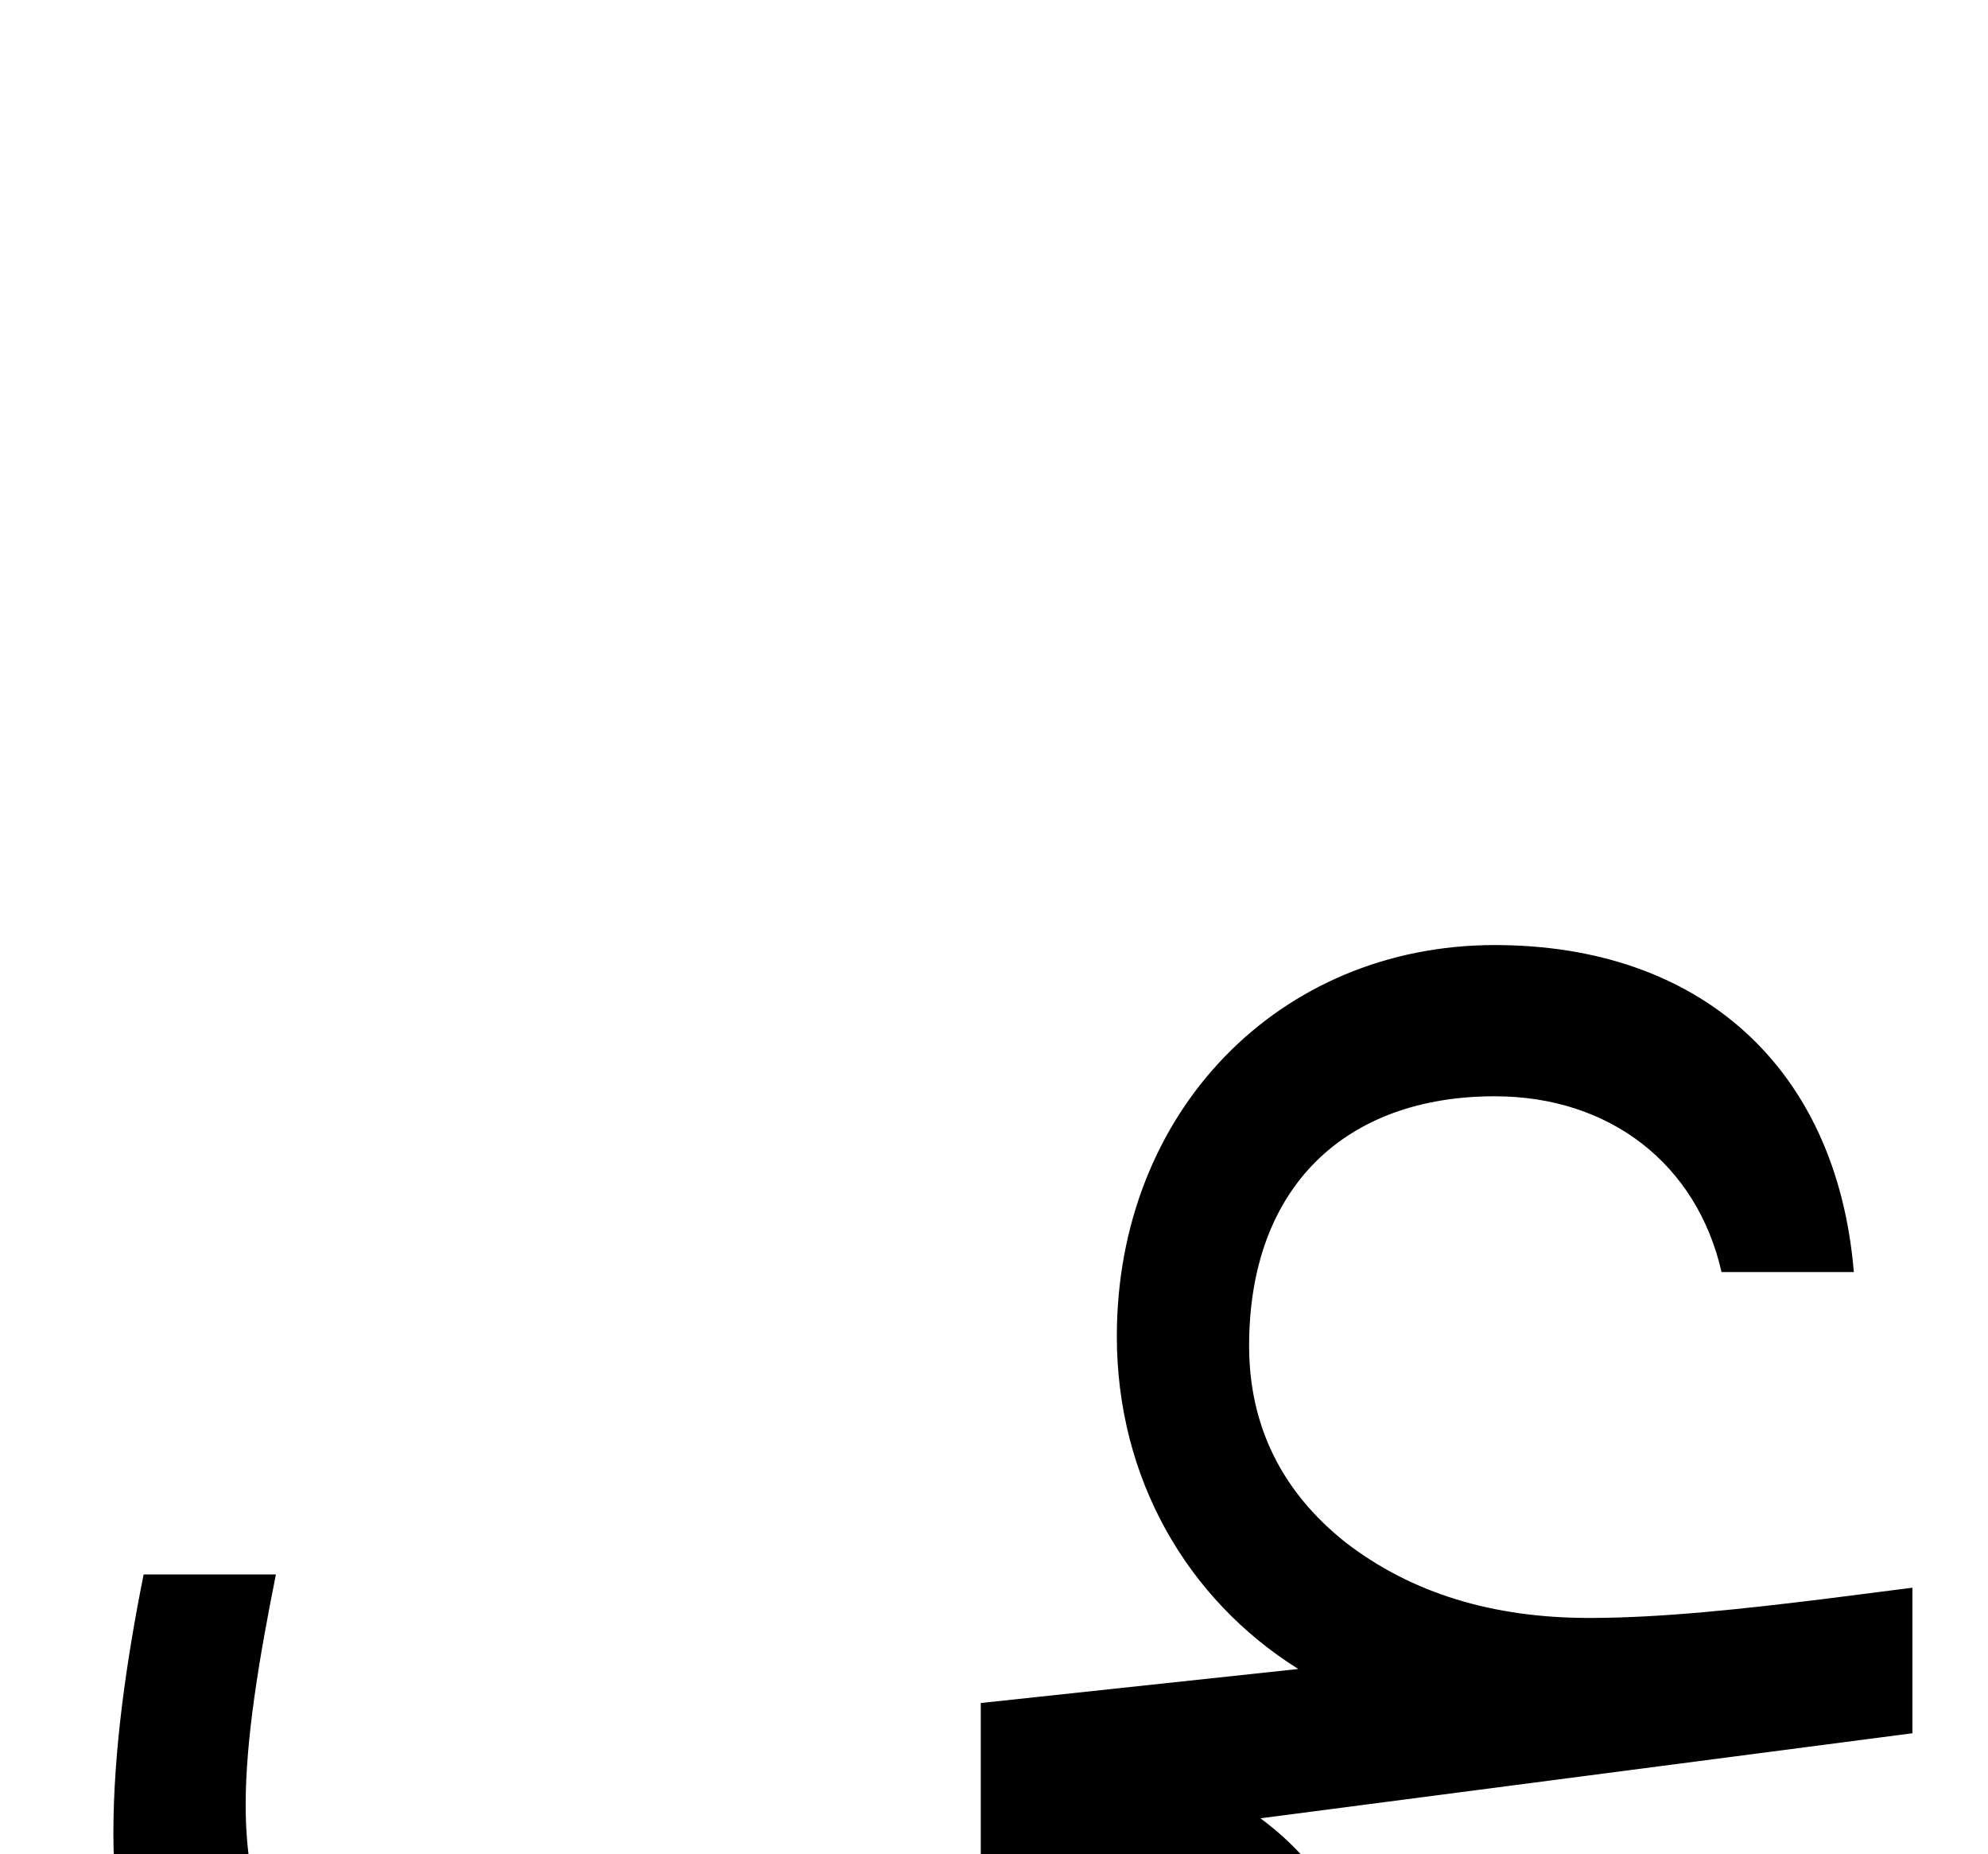 <svg xmlns="http://www.w3.org/2000/svg" viewBox="0 0 1052 981"><path d="M717,1052c0-37-19-67-50-90l345-45v-77l-47,6c-41,5-85,10-124,10c-51,0-94-13-129-40c-34-27-51-62-51-104c0-84,51-132,130-132c61,0,107,36,120,93h70c-9-108-81-173-190-173c-114,0-200,88-200,207c0,75,37,139,96,176l-168,18v80h19c69,0,108,26,108,65c0,23-20,43-59,60c-39,17-109,26-210,26c-164,0-247-61-247-177c0-35,7-77,16-122h-70c-9,45-16,93-16,137c0,157,108,242,317,242c242,0,340-77,340-160Z"></path></svg>